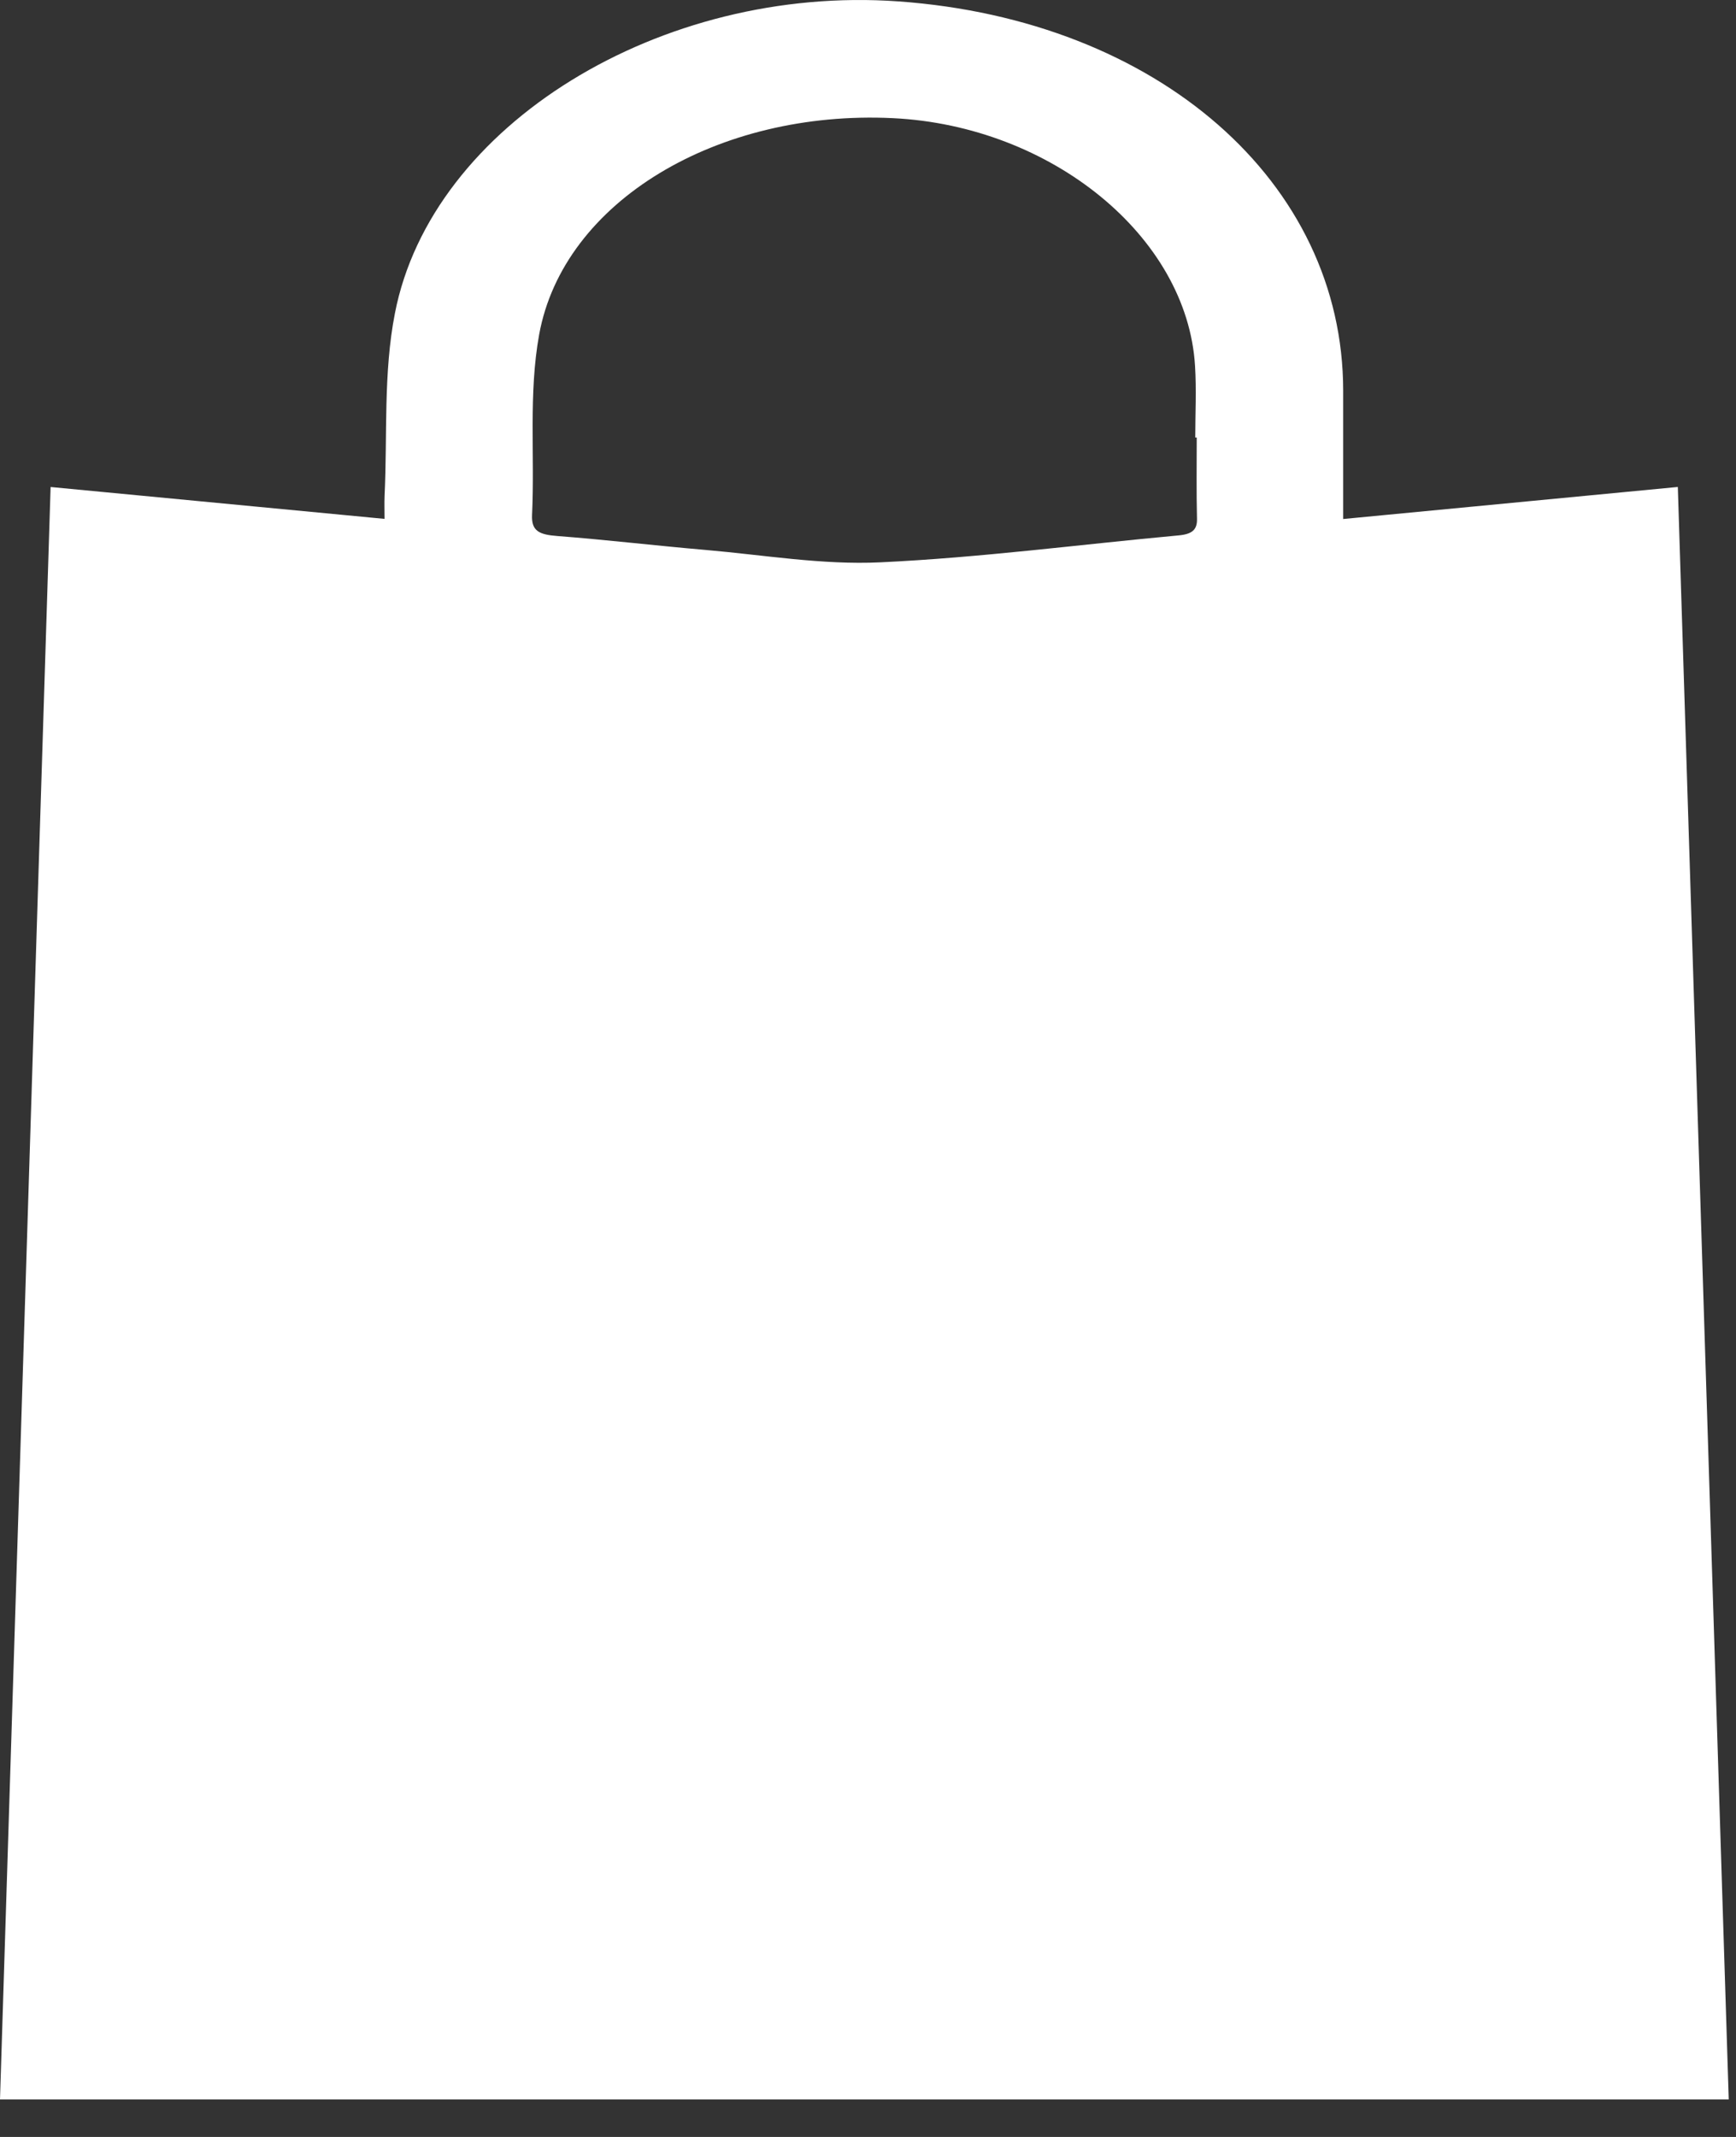 <?xml version="1.0" encoding="UTF-8" standalone="no"?>
<svg width="39px" height="48px" viewBox="0 0 39 48" version="1.1" xmlns="http://www.w3.org/2000/svg" xmlns:xlink="http://www.w3.org/1999/xlink" xmlns:sketch="http://www.bohemiancoding.com/sketch/ns">
    <rect x="0" y="0" width="39" height="48" fill="#333333" stroke="none"/>
    <!-- Generator: Sketch 3.2.2 (9983) - http://www.bohemiancoding.com/sketch -->
    <title>retail</title>
    <desc>Created with Sketch.</desc>
    <defs></defs>
    <g id="Page-1" stroke="none" stroke-width="1" fill="none" fill-rule="evenodd" sketch:type="MSPage">
        <path d="M38.837,47.158 L0,47.158 C0.379,35.089 0.757,23.046 1.137,10.939 C3.606,11.174 6.073,11.41 8.639,11.655 C8.639,11.469 8.633,11.301 8.64,11.133 C8.705,9.766 8.609,8.38 8.872,7.037 C9.695,2.801 14.856,-0.348 20.179,0.031 C26.013,0.447 30.175,4.089 30.175,8.779 L30.175,11.658 C32.711,11.415 35.179,11.179 37.693,10.938 C38.075,23.025 38.455,35.068 38.837,47.158 L38.837,47.158 Z M26.885,9.827 L26.852,9.827 C26.852,9.292 26.88,8.754 26.847,8.22 C26.673,5.32 23.625,2.827 20.059,2.654 C16.131,2.464 12.66,4.519 12.113,7.511 C11.871,8.84 12.016,10.213 11.953,11.564 C11.935,11.929 12.114,12.009 12.52,12.04 C13.629,12.125 14.734,12.257 15.843,12.352 C17.154,12.465 18.476,12.693 19.775,12.631 C22.017,12.526 24.244,12.232 26.479,12.026 C26.78,11.998 26.896,11.901 26.891,11.658 C26.876,11.048 26.885,10.438 26.885,9.827 L26.885,9.827 Z" id="retail" fill="#FFFFFF" sketch:type="MSShapeGroup"></path>
    </g>
</svg>